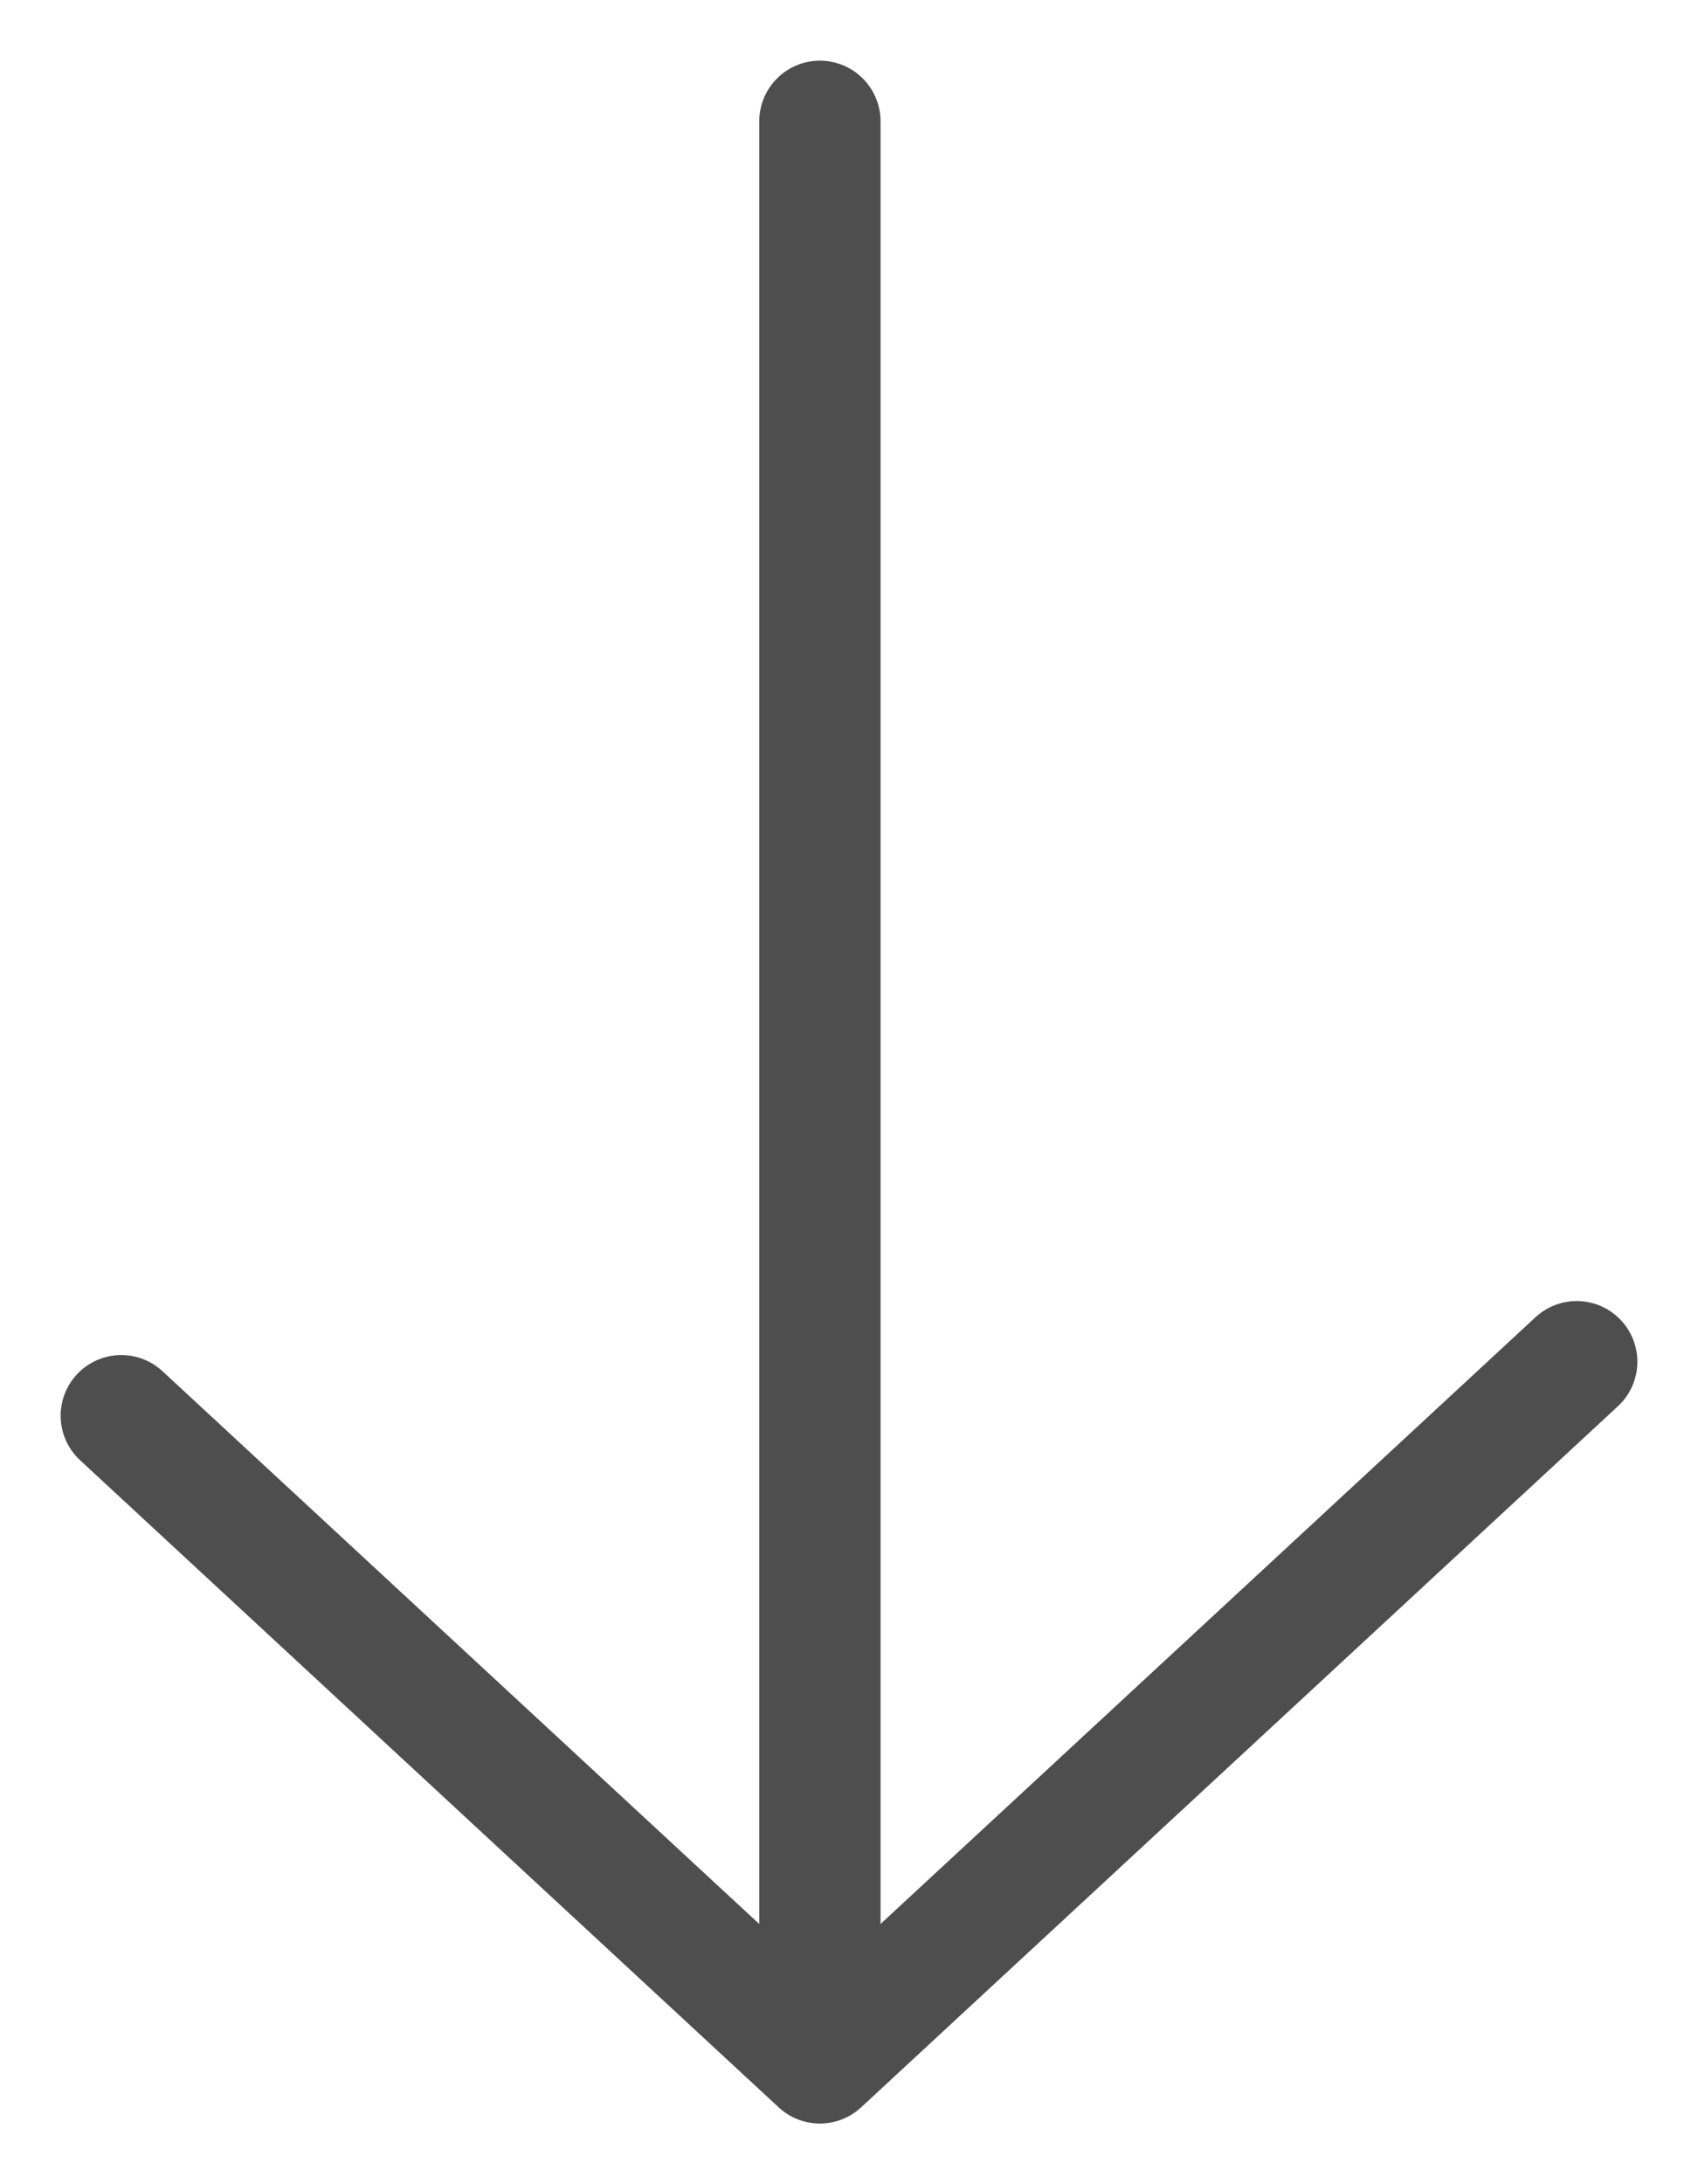 <svg width="14" height="18" viewBox="0 0 14 18" fill="none" xmlns="http://www.w3.org/2000/svg"><path opacity=".75" d="M6.76 1v16m0 0L13 11.222M6.76 17L1 11.667" stroke="#131313" stroke-linecap="round" stroke-linejoin="round"/></svg>